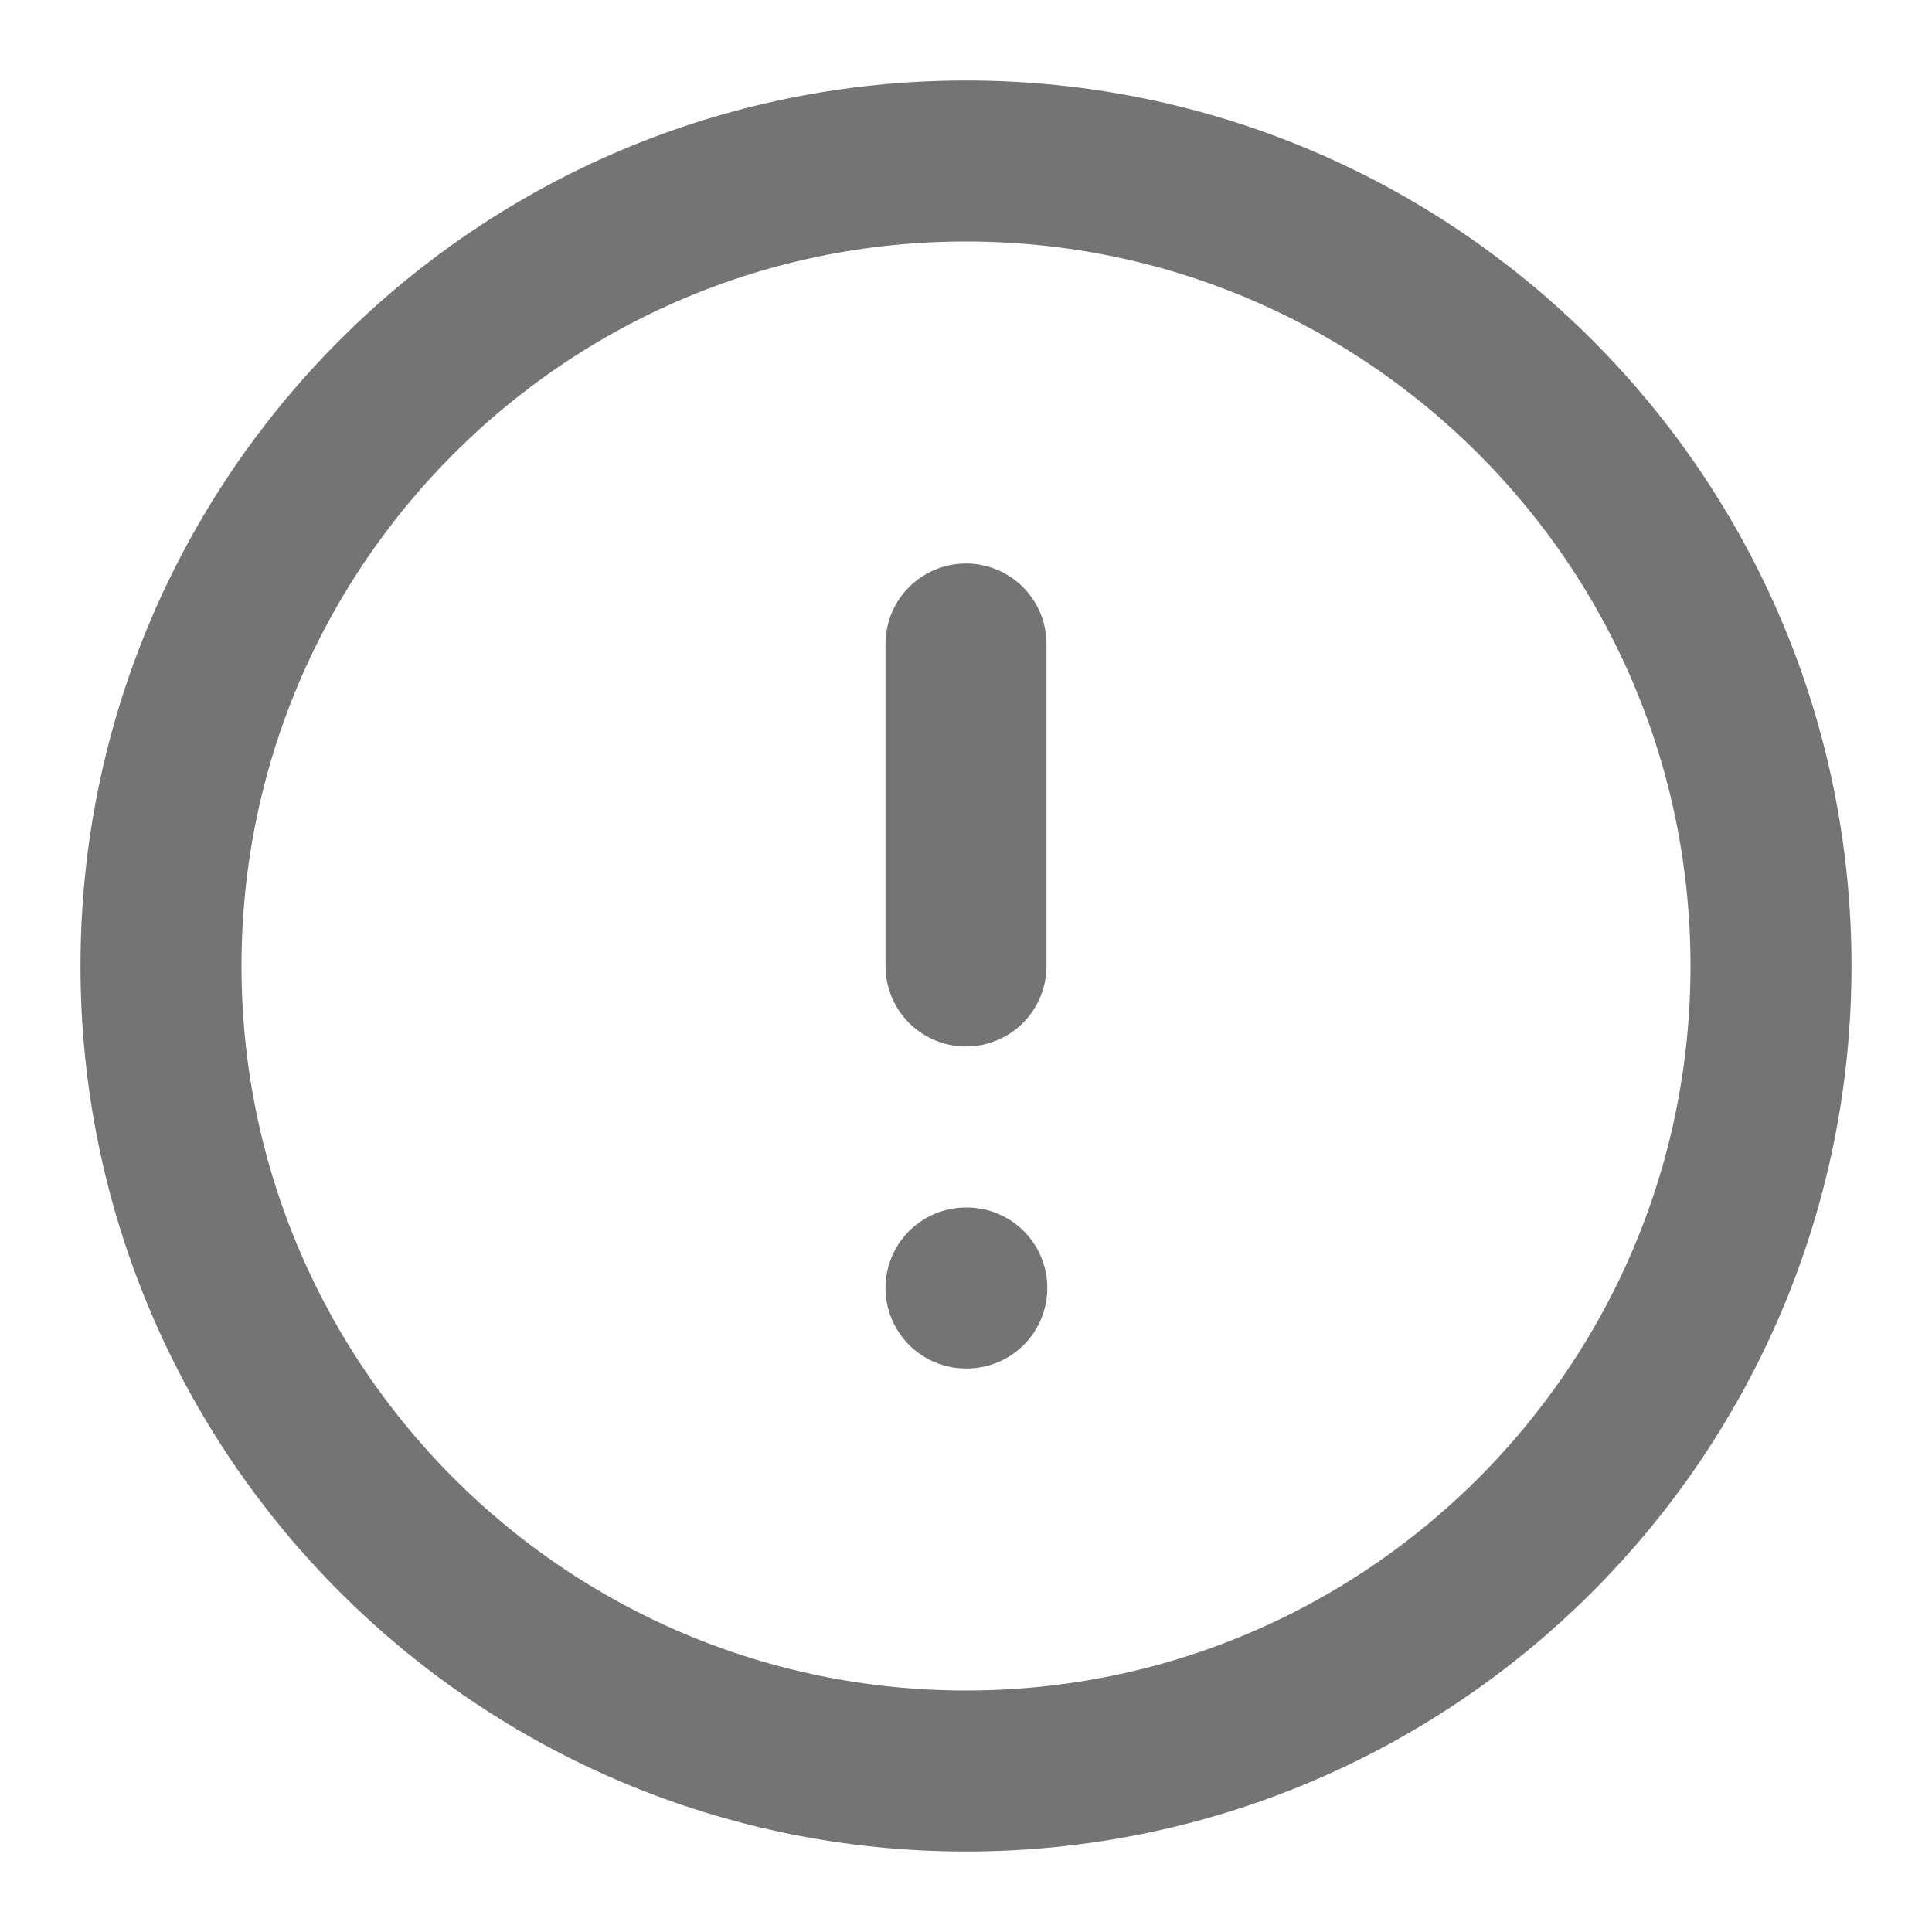 <svg width="12" height="12" viewBox="0 0 12 12" fill="none" xmlns="http://www.w3.org/2000/svg">
<g clip-path="url(#clip0_1561_18320)">
<path d="M6 11C8.761 11 11 8.761 11 6C11 3.239 8.761 1 6 1C3.239 1 1 3.239 1 6C1 8.761 3.239 11 6 11Z" stroke="#747474" stroke-linecap="round" stroke-linejoin="round"/>
<path d="M6 4V6" stroke="#747474" stroke-linecap="round" stroke-linejoin="round"/>
<path d="M6 8H6.005" stroke="#747474" stroke-linecap="round" stroke-linejoin="round"/>
</g>
<defs>
<clipPath id="clip0_1561_18320">
<rect width="12" height="12" fill="white"/>
</clipPath>
</defs>
</svg>
